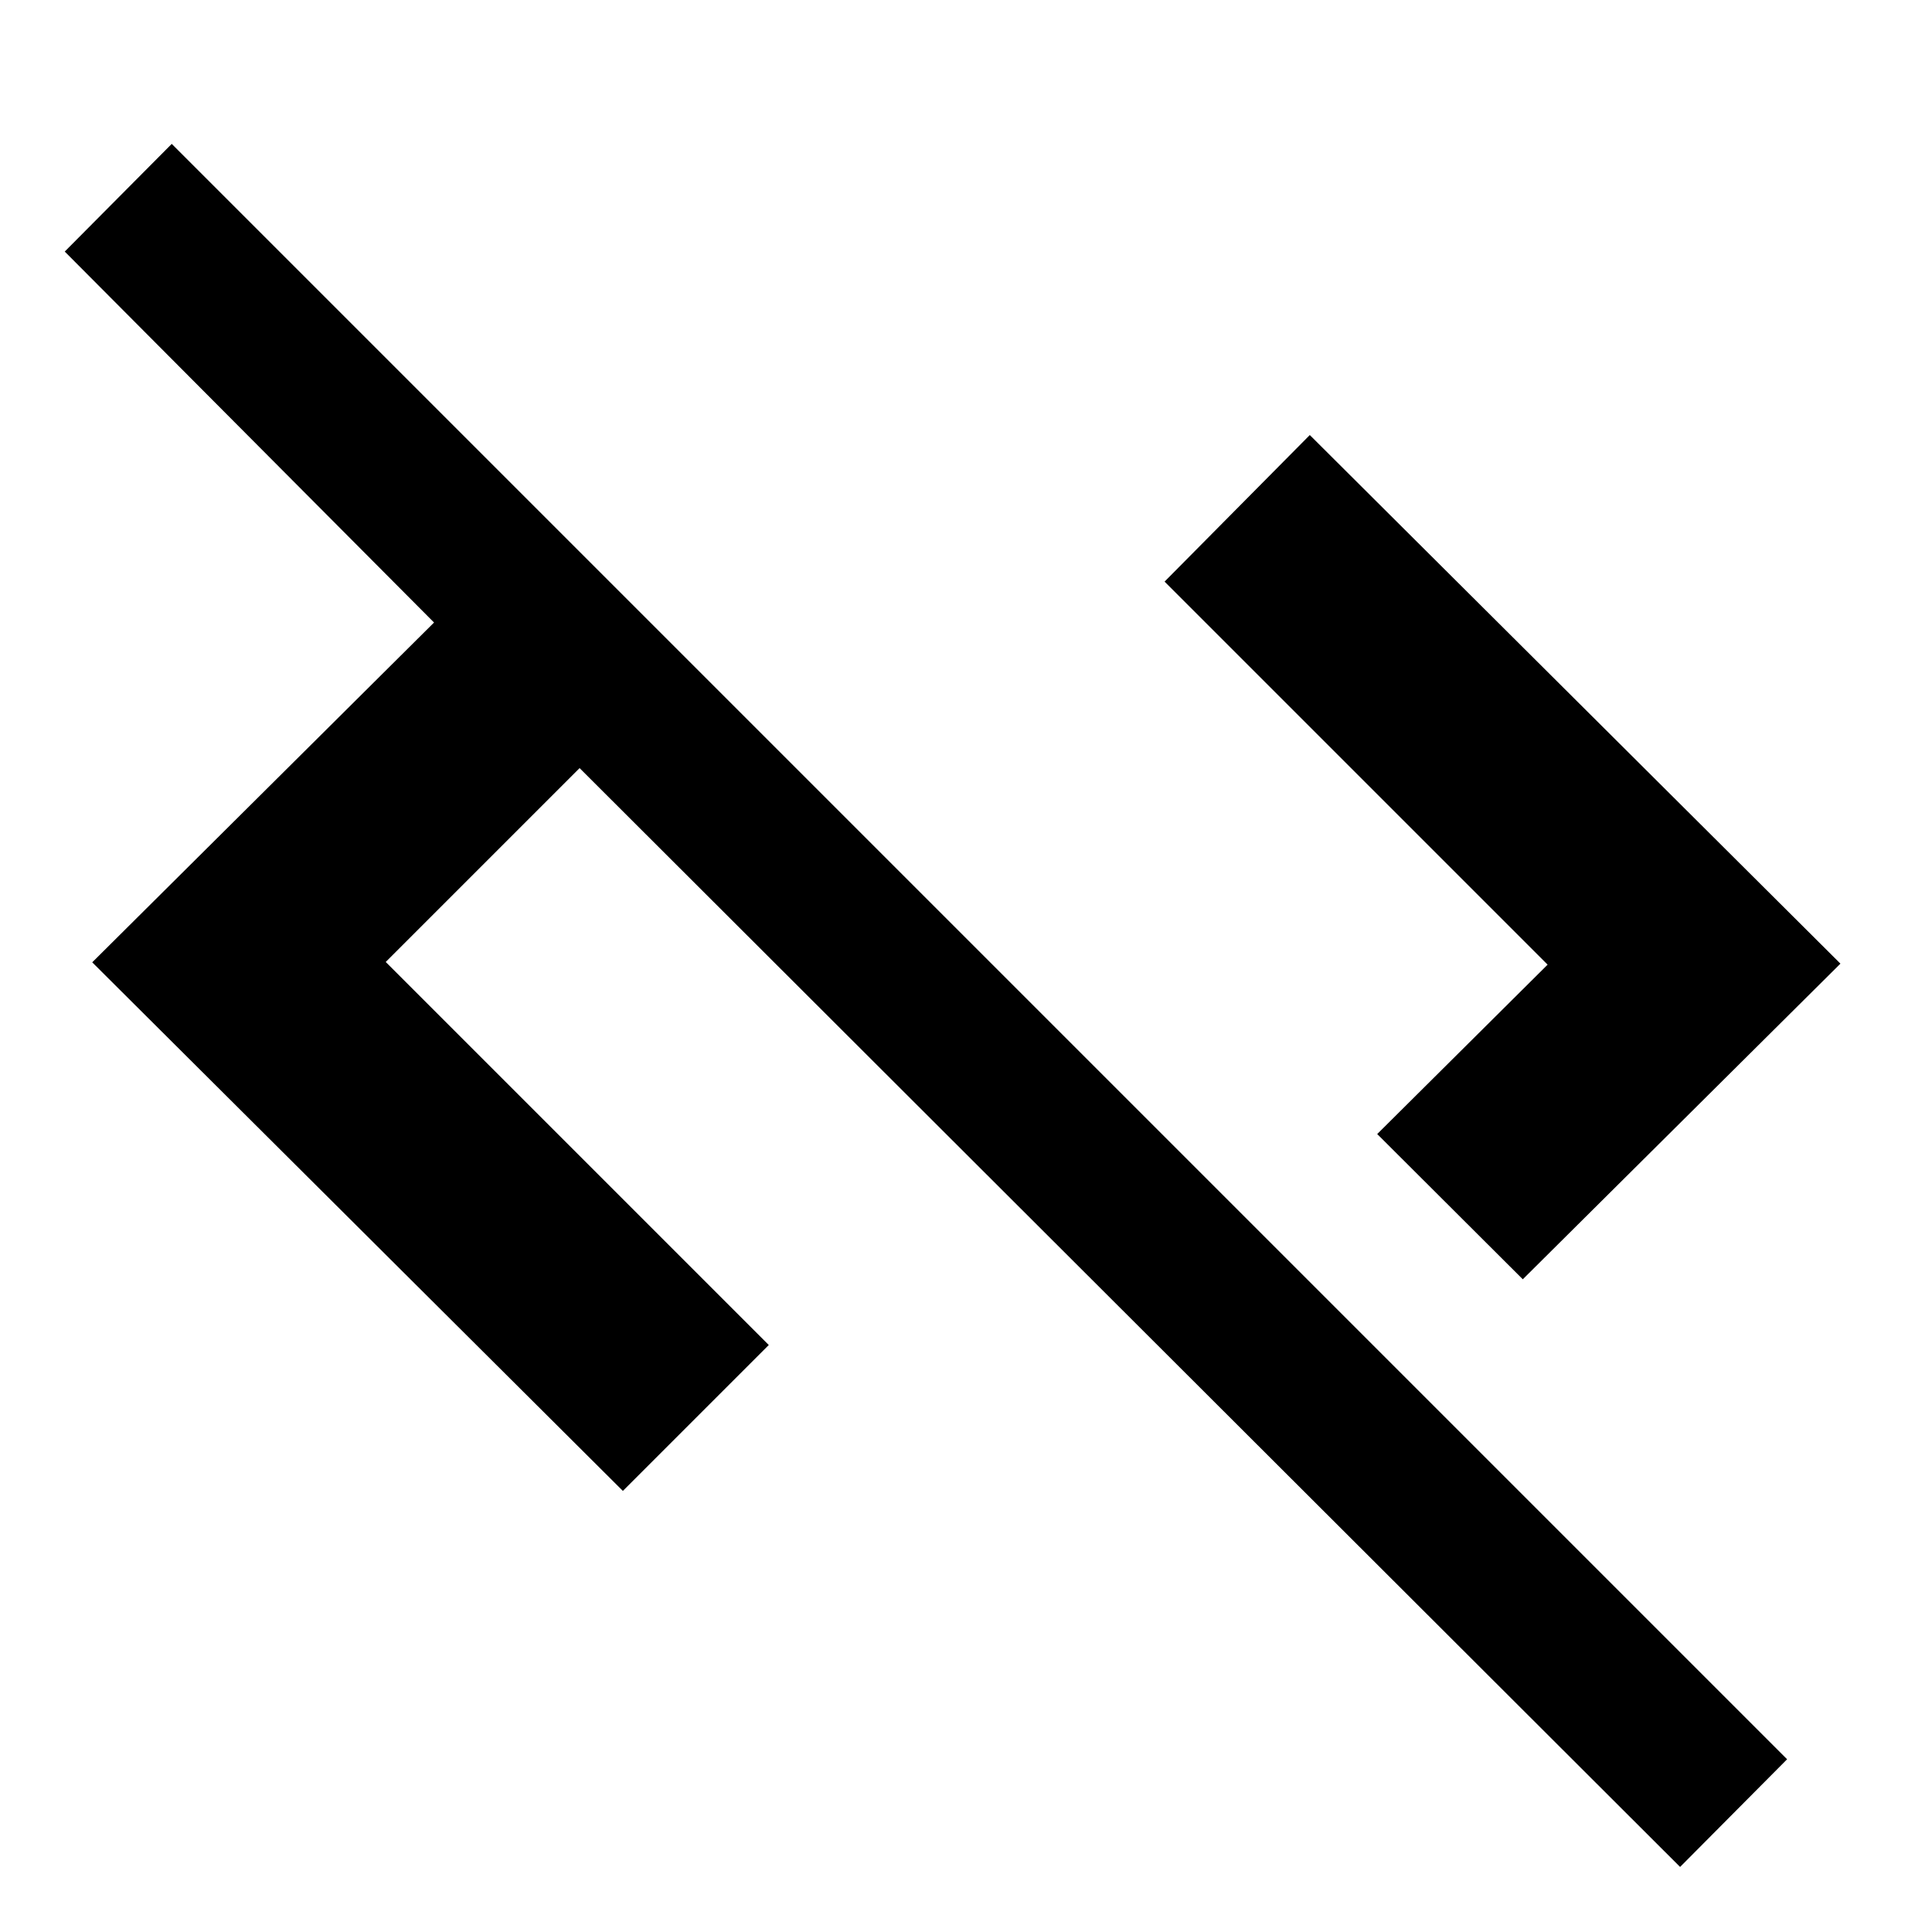<svg xmlns="http://www.w3.org/2000/svg" height="40" viewBox="0 -960 960 960" width="40"><path d="M834.83-32.33 288-578.33 191.67-482 382-291.67l-72.5 72.5L45.83-481.83l169.84-168.84L32.17-835l53.16-53.5L888-85.83l-53.17 53.5Zm-78.16-292-72.34-72.17L769-480.67 578.67-671l72.16-72.83L914.5-481.17 756.67-324.33Z"/></svg>